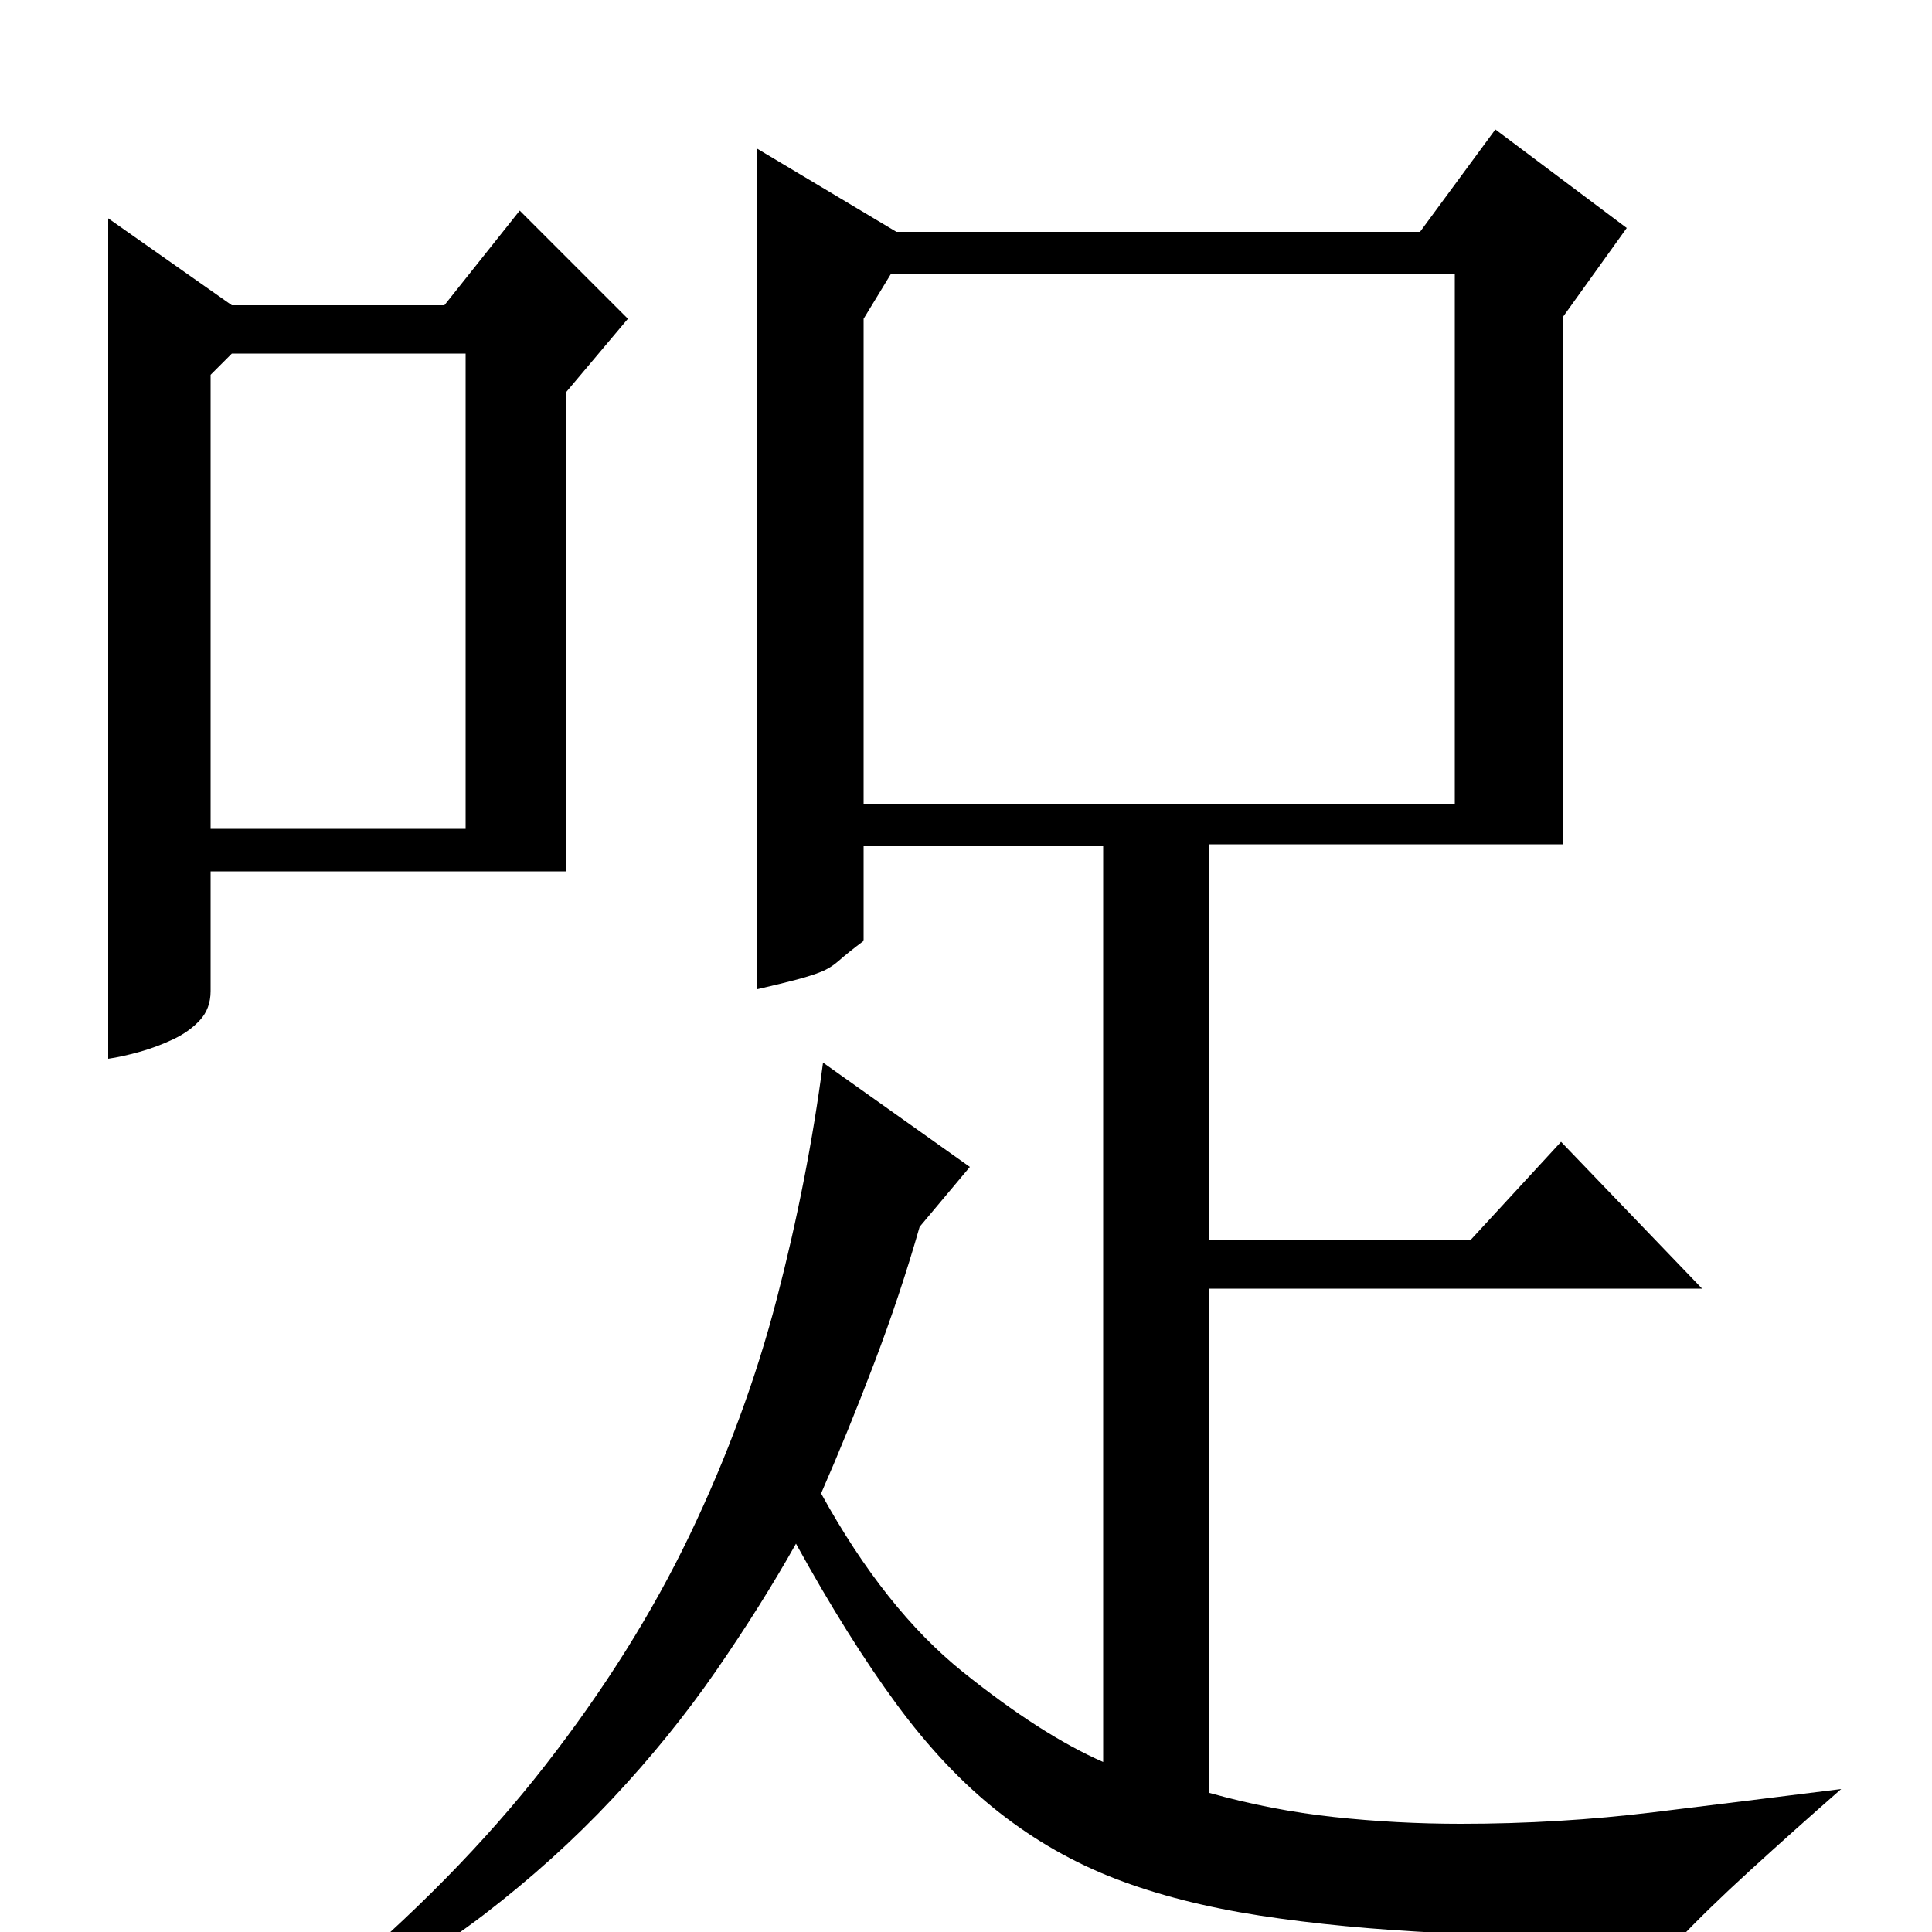<?xml version="1.0" standalone="no"?>
<!DOCTYPE svg PUBLIC "-//W3C//DTD SVG 1.1//EN" "http://www.w3.org/Graphics/SVG/1.1/DTD/svg11.dtd" >
<svg xmlns="http://www.w3.org/2000/svg" xmlns:xlink="http://www.w3.org/1999/xlink" version="1.1" viewBox="0 -200 1000 1000">
  <g transform="matrix(1 0 0 -1 0 800)">
   <path fill="currentColor"
d="M464 880h271l39 53l68 -51l-33 -46v-273h-183v-205h135l47 51l73 -76h-255v-261q32 -9 64.5 -12.5t65.5 -3.5q51 0 100 6t97 12q-24 -21 -47 -42t-38 -37q-69 2 -121.5 4.5t-94.5 9t-74.5 19t-60.5 34.5t-53 56t-52 83q-18 -32 -41.5 -66t-53.5 -66t-66.5 -60t-79.5 -47
l-2 9q67 56 113 115t75 119.5t45 122t24 122.5l76 -54l-26 -31q-10 -35 -23.5 -70.5t-27.5 -67.5q33 -60 73.5 -92.5t72.5 -46.5v474h-124v-49q-8 -6 -12.5 -10t-9.5 -6t-12.5 -4t-20.5 -5v435zM447 835v-251h306v274h-292zM120 842h110l39 49l56 -56l-32 -38v-248h-184v-62
q0 -9 -5.5 -15t-14 -10t-17.5 -6.5t-16 -3.5v435zM109 806v-235h132v246h-121z" />
  </g>

</svg>
